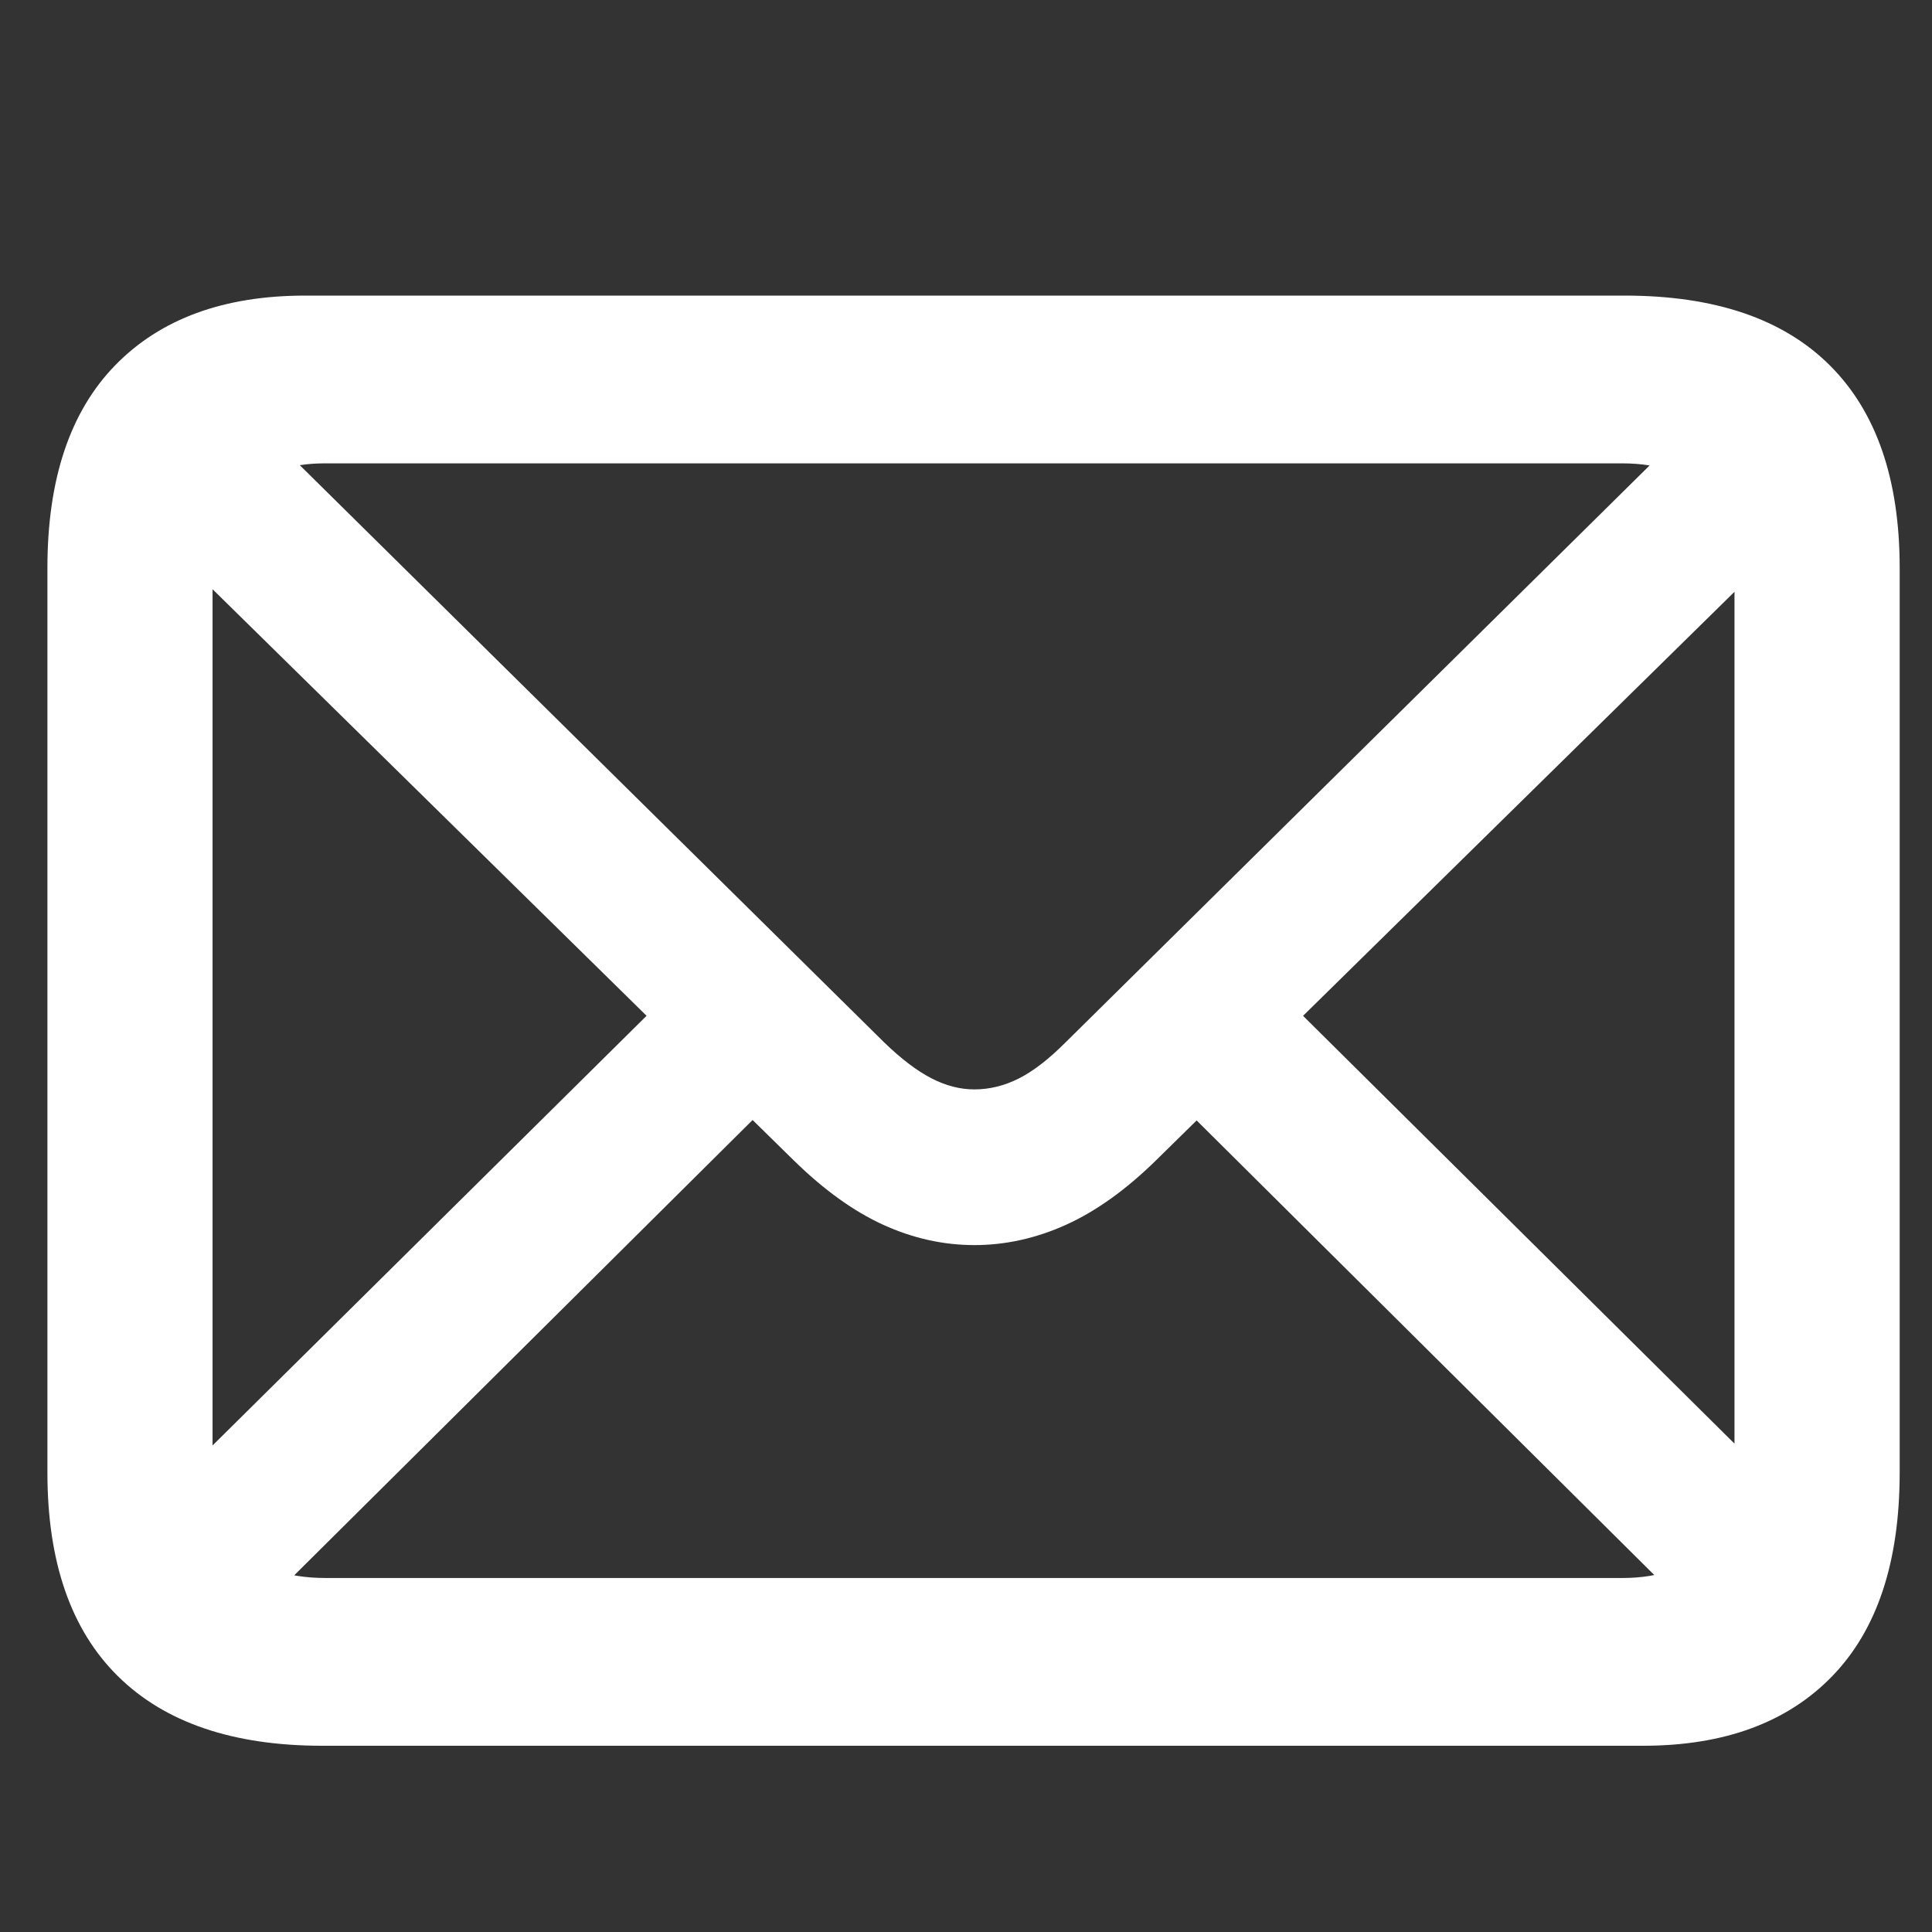 <?xml version="1.0" encoding="UTF-8"?>
<svg width="48px" height="48px" viewBox="0 0 48 48" version="1.1" xmlns="http://www.w3.org/2000/svg" xmlns:xlink="http://www.w3.org/1999/xlink">
    <rect x="0" y="0" width="48" height="48" fill="#333333" stroke="none"/>
    <title>email-dark</title>
    <g id="email-dark" stroke="none" stroke-width="1" fill="none" fill-rule="evenodd">
        <path d="M40.816,43.373 C42.836,43.373 44.404,42.797 45.521,41.644 C46.639,40.491 47.197,38.804 47.197,36.584 L47.197,14.111 C47.197,11.906 46.617,10.226 45.457,9.073 C44.297,7.92 42.6,7.344 40.365,7.344 L7.58,7.344 C5.561,7.344 3.989,7.92 2.864,9.073 C1.74,10.226 1.178,11.906 1.178,14.111 L1.178,36.584 C1.178,38.804 1.761,40.491 2.929,41.644 C4.096,42.797 5.79,43.373 8.01,43.373 L40.816,43.373 Z M24.209,27.066 C23.851,27.066 23.493,26.973 23.135,26.787 C22.777,26.601 22.39,26.307 21.975,25.906 L7.448,11.557 L7.617,11.535 C7.77,11.519 7.929,11.512 8.096,11.512 L40.301,11.512 C40.543,11.512 40.77,11.529 40.983,11.564 L40.984,11.564 L26.465,25.906 C26.049,26.322 25.663,26.619 25.305,26.798 C24.947,26.977 24.581,27.066 24.209,27.066 Z M5.281,35.912 L5.281,14.639 L16.064,25.237 L5.281,35.912 Z M43.093,35.867 L32.374,25.238 L43.093,14.703 L43.093,35.867 Z M40.301,39.205 L8.096,39.205 C7.846,39.205 7.612,39.188 7.394,39.153 L7.31,39.138 L18.698,27.826 L19.719,28.828 C20.464,29.559 21.205,30.092 21.942,30.429 C22.68,30.765 23.436,30.934 24.209,30.934 C24.982,30.934 25.742,30.765 26.486,30.429 C27.231,30.092 27.976,29.559 28.721,28.828 L29.73,27.837 L41.1,39.131 L40.983,39.153 C40.77,39.188 40.543,39.205 40.301,39.205 Z" id="􀍕" fill="#FFFFFF" fill-rule="nonzero"></path>
    </g>
</svg>
